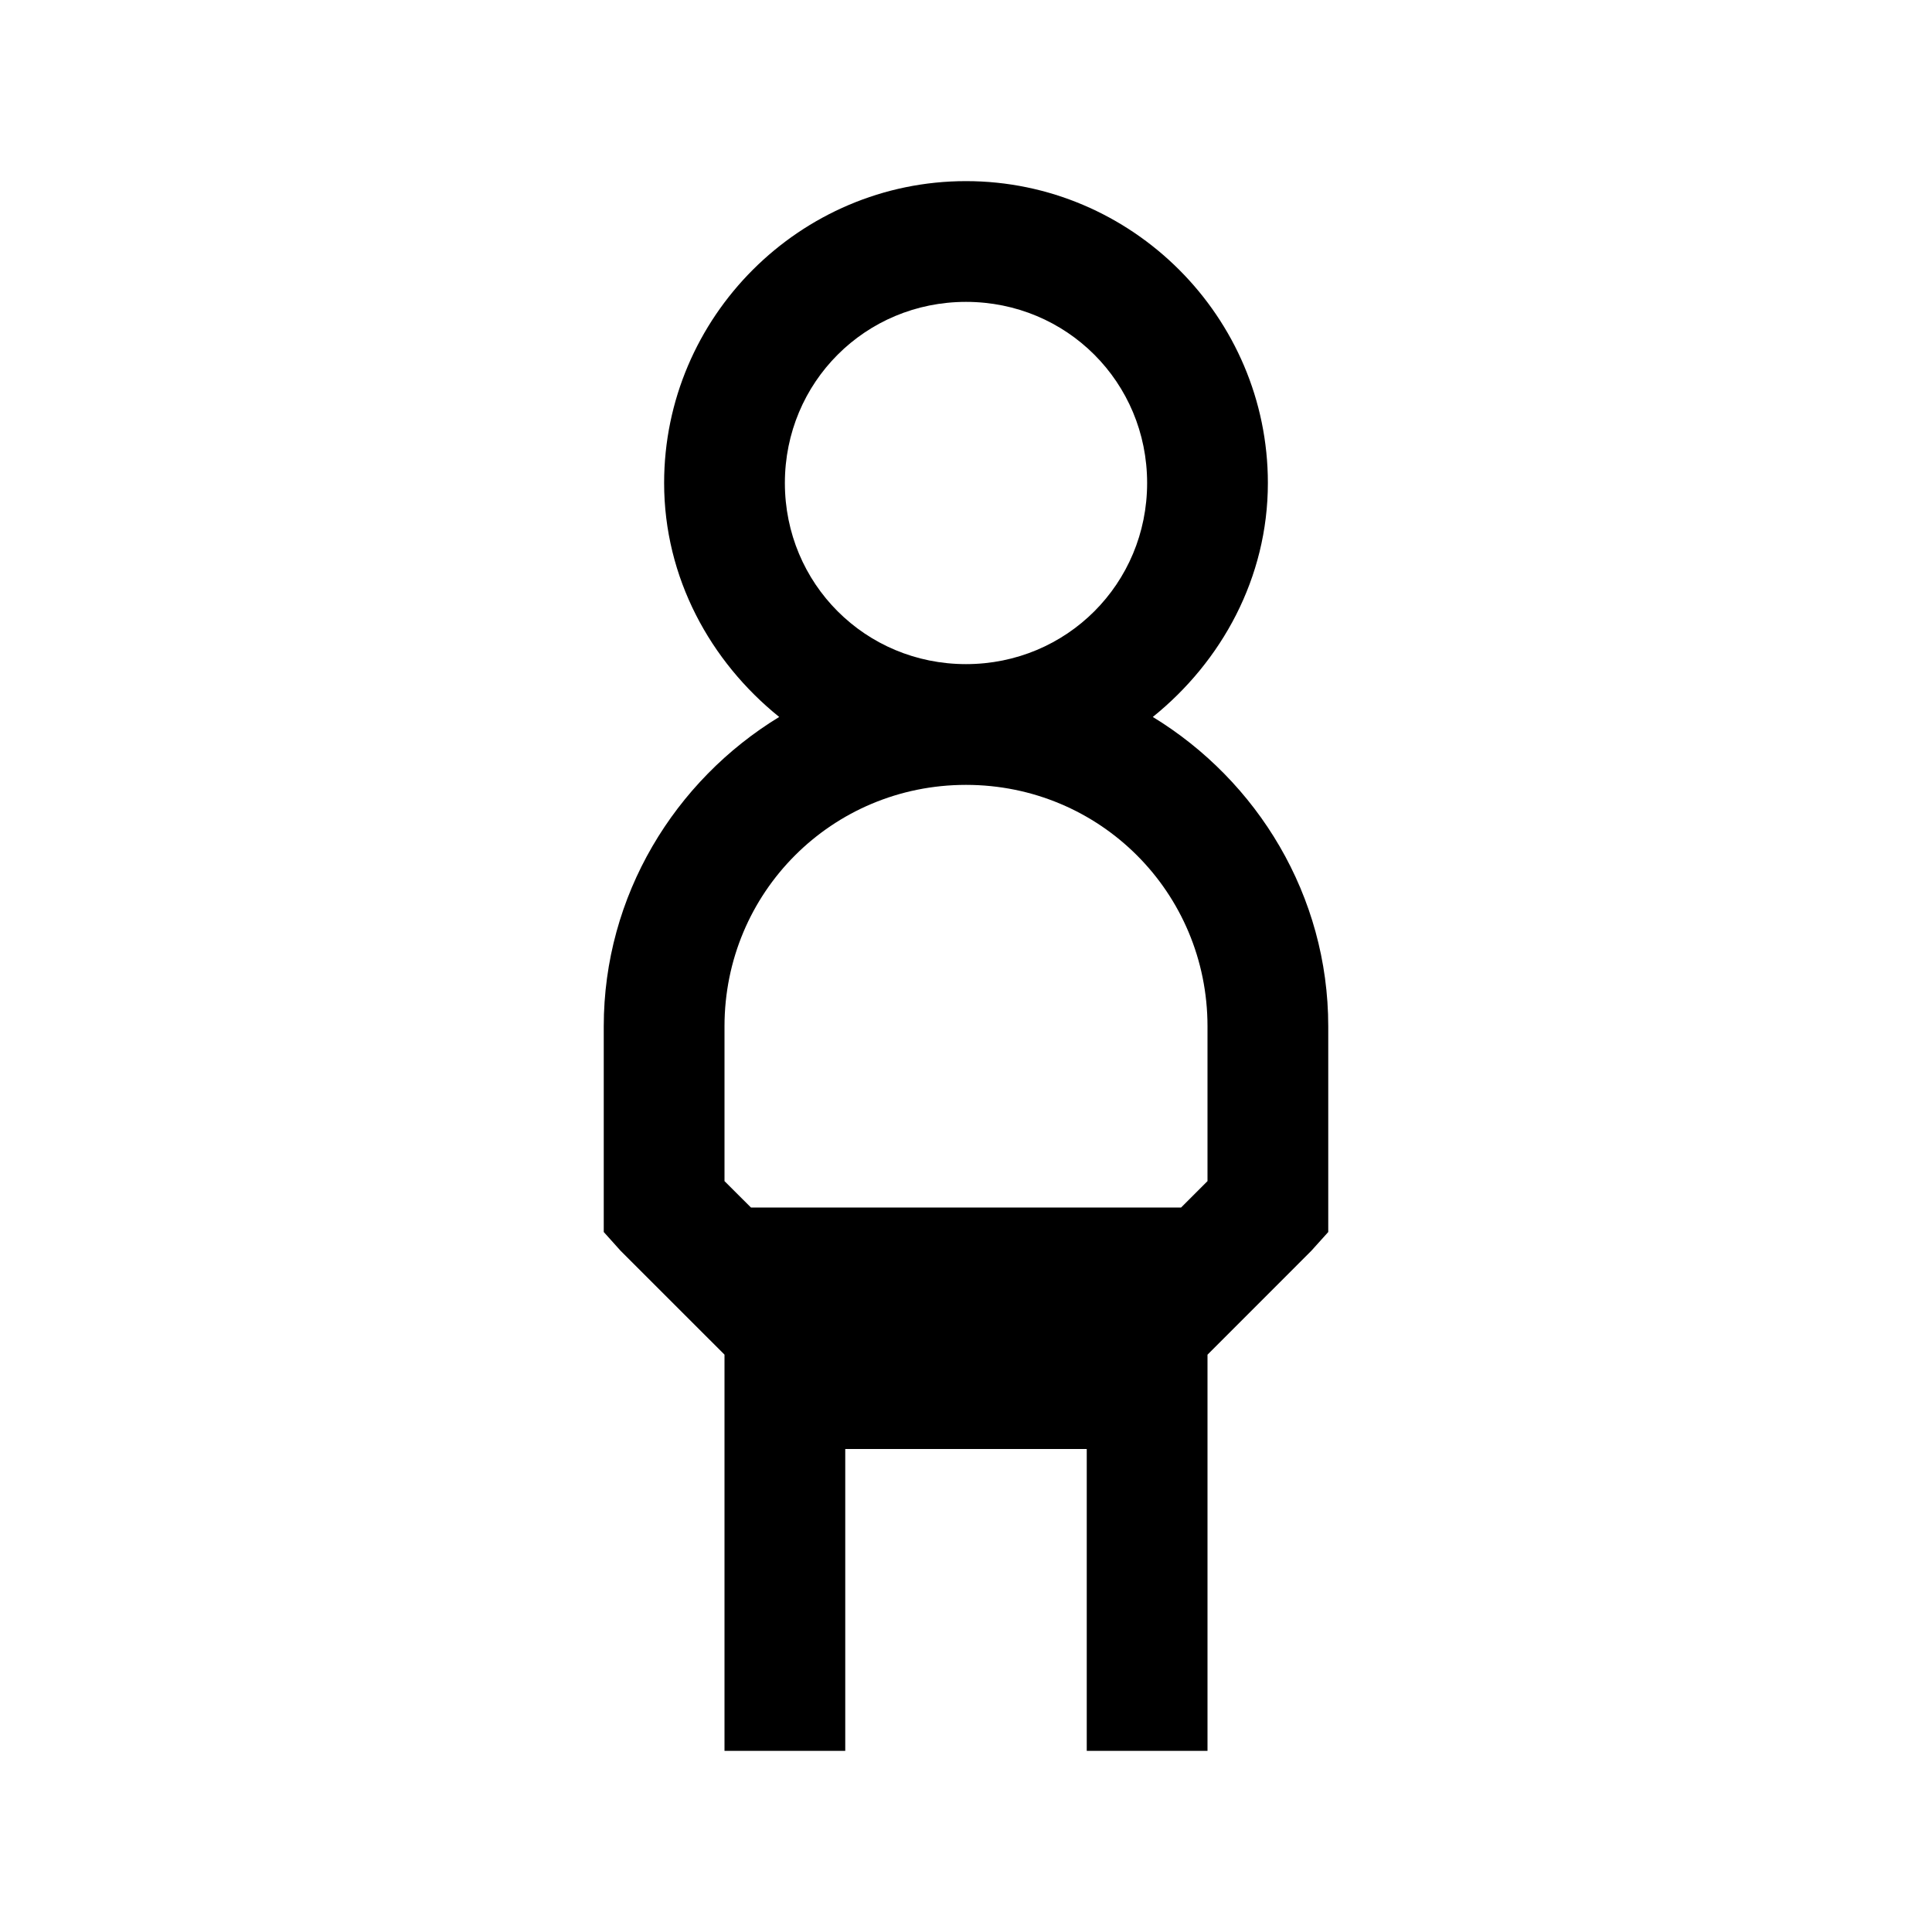 <svg xmlns="http://www.w3.org/2000/svg" viewBox="0 0 32 32"><path d="M16 3c-2.75 0-5 2.25-5 5 0 1.57.766 2.957 1.906 3.875C11.176 12.93 10 14.832 10 17v3.406l.281.313L12 22.437V29h2v-5h4v5h2v-6.562l1.719-1.72.281-.312V17c0-2.168-1.176-4.07-2.906-5.125C20.234 10.957 21 9.57 21 8c0-2.75-2.25-5-5-5zm0 2c1.668 0 3 1.332 3 3s-1.332 3-3 3-3-1.332-3-3 1.332-3 3-3zm0 8c2.219 0 4 1.781 4 4v2.563l-.437.437h-7.125L12 19.563V17c0-2.219 1.781-4 4-4z"/></svg>